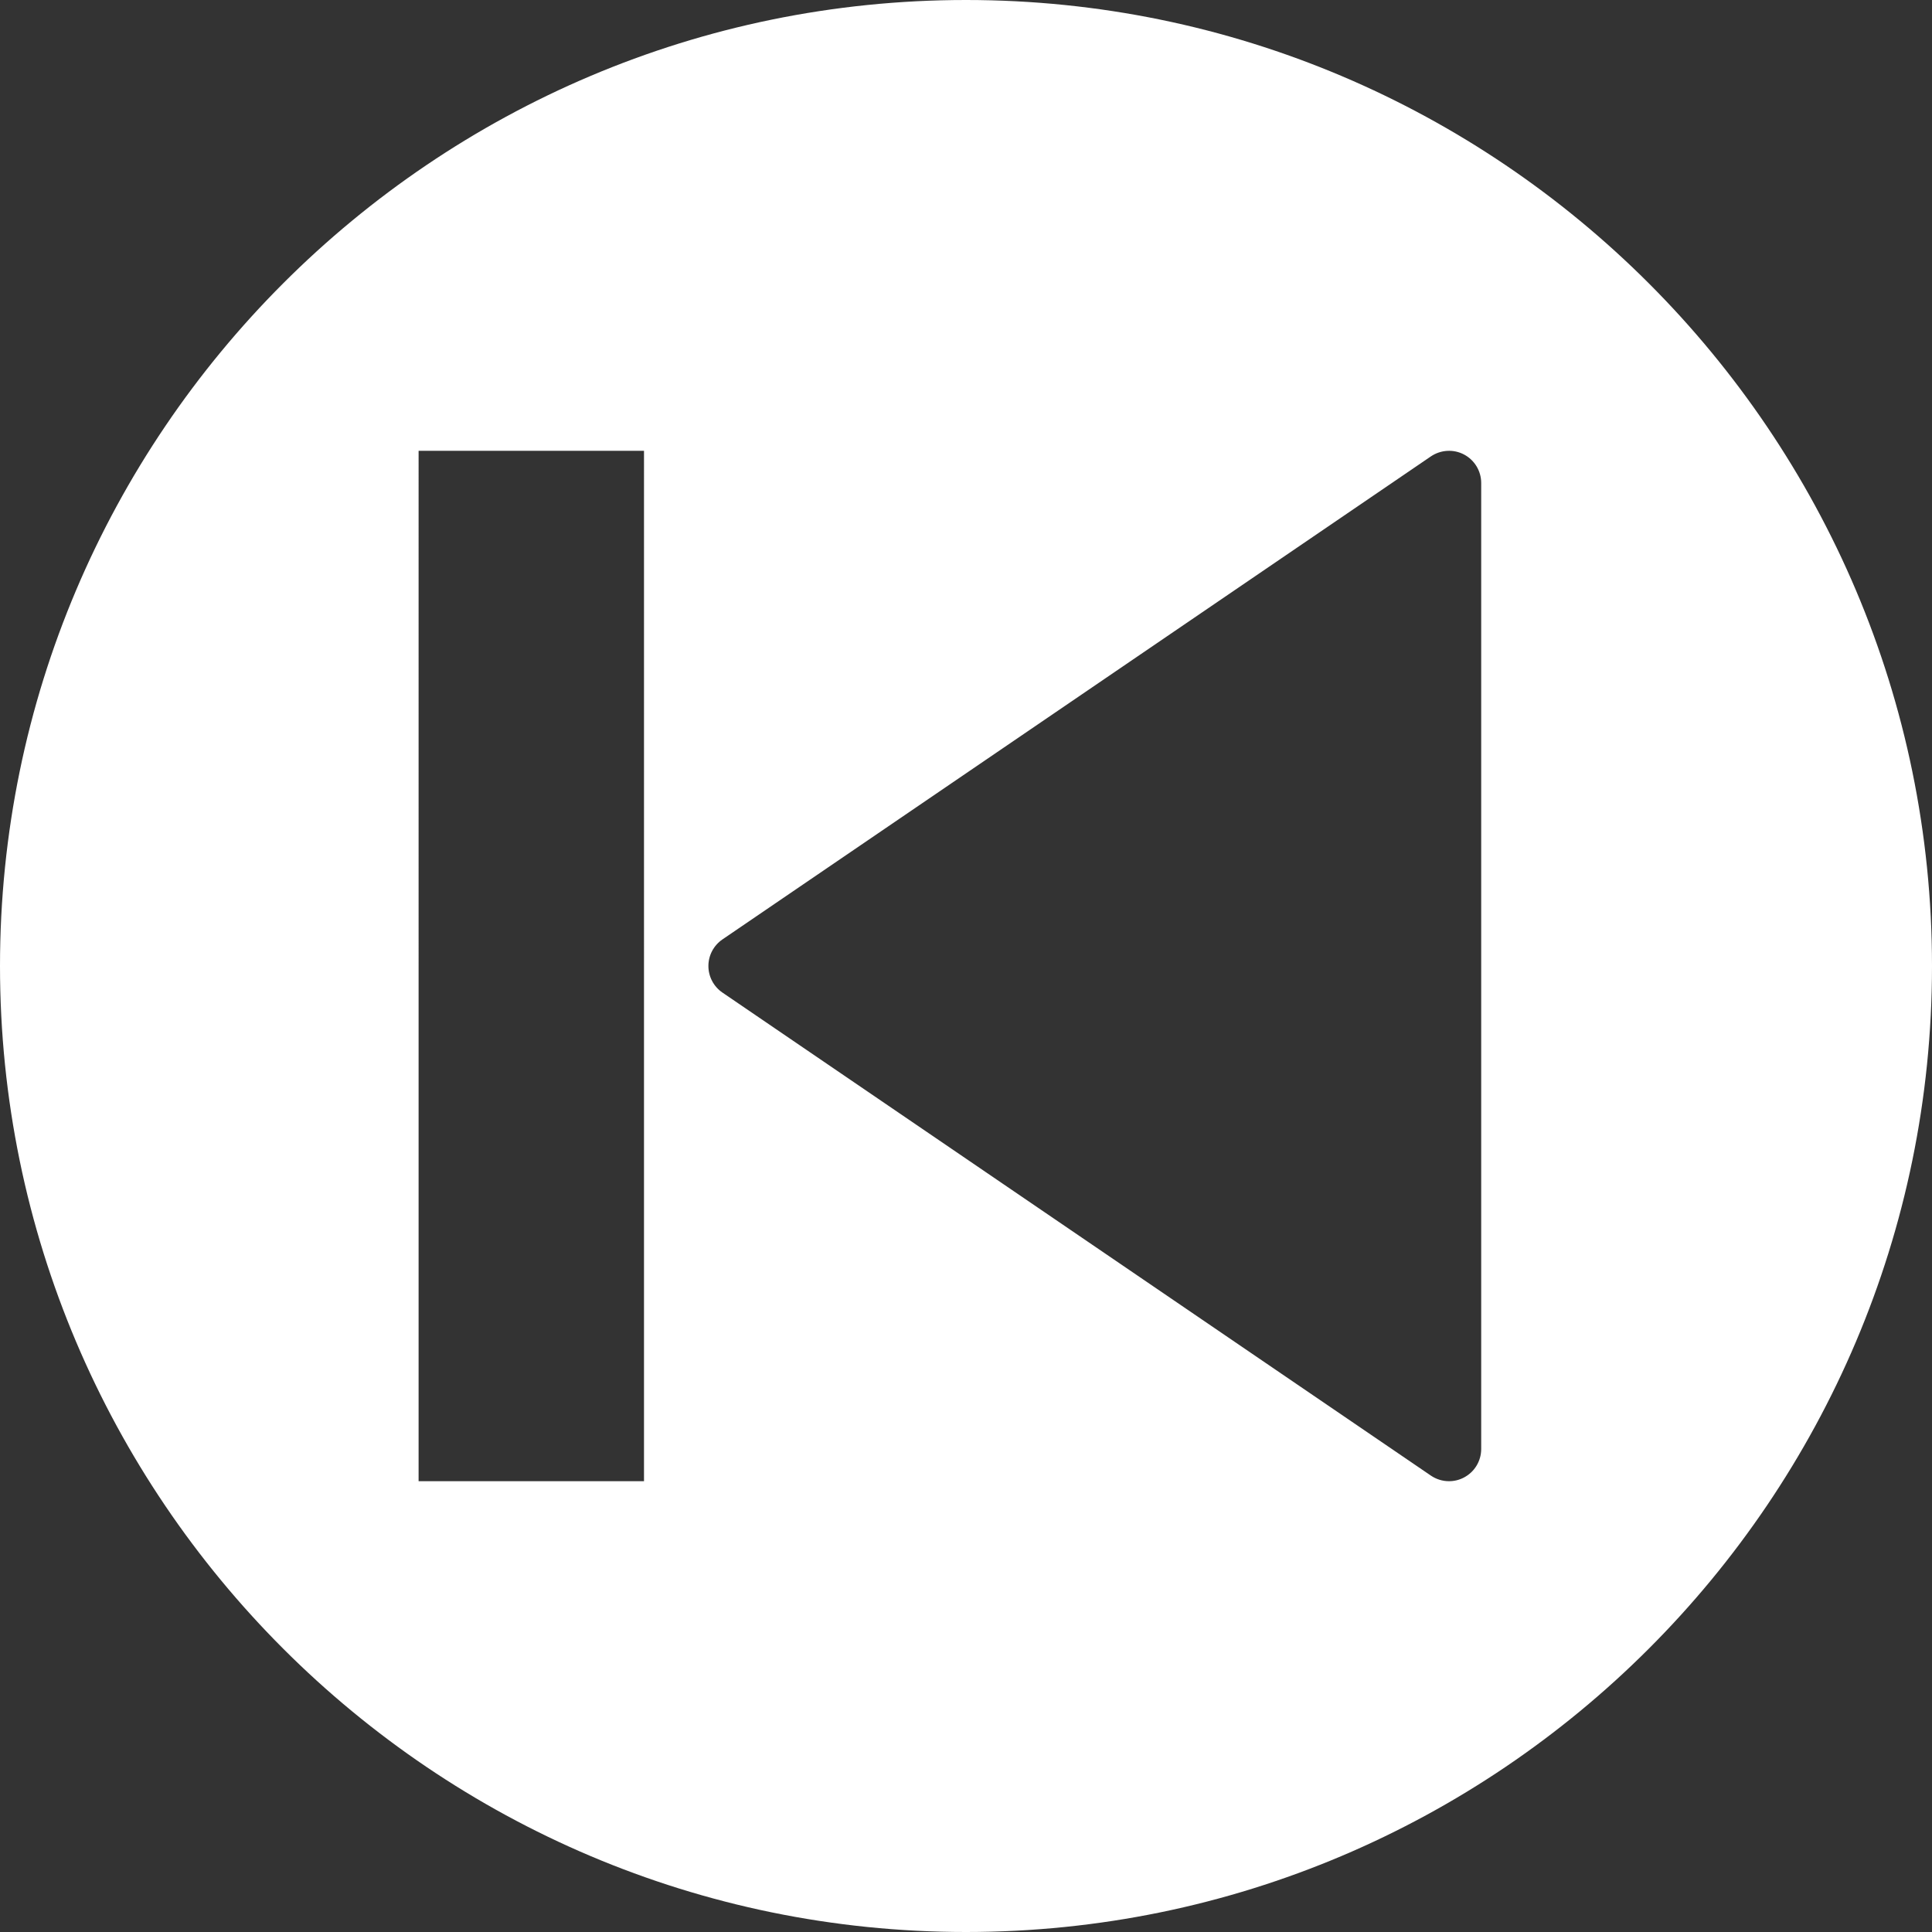 <?xml version="1.0"?>
<svg xmlns="http://www.w3.org/2000/svg" xmlns:xlink="http://www.w3.org/1999/xlink" version="1.1" id="Capa_1" x="0px" y="0px" viewBox="0 0 60 60" style="enable-background:new 0 0 60 60;" xml:space="preserve" width="512px" height="512px" class=""><rect x="0" y="0" width="60" height="60" fill="#333333" stroke="none"/><g><path d="M30,0C13.458,0,0,13.458,0,30s13.458,30,30,30s30-13.458,30-30S46.542,0,30,0z M20,46h-7V14h7V46z M46,45  c0,0.371-0.205,0.711-0.533,0.884C45.321,45.962,45.16,46,45,46c-0.197,0-0.394-0.059-0.563-0.174l-22-15  C22.164,30.64,22,30.331,22,30s0.164-0.64,0.437-0.826l22-15c0.308-0.208,0.705-0.231,1.031-0.058C45.795,14.289,46,14.629,46,15V45  z" data-original="#000000" class="active-path" data-old_color="#ffffff" fill="#ffffff"/></g> </svg>
